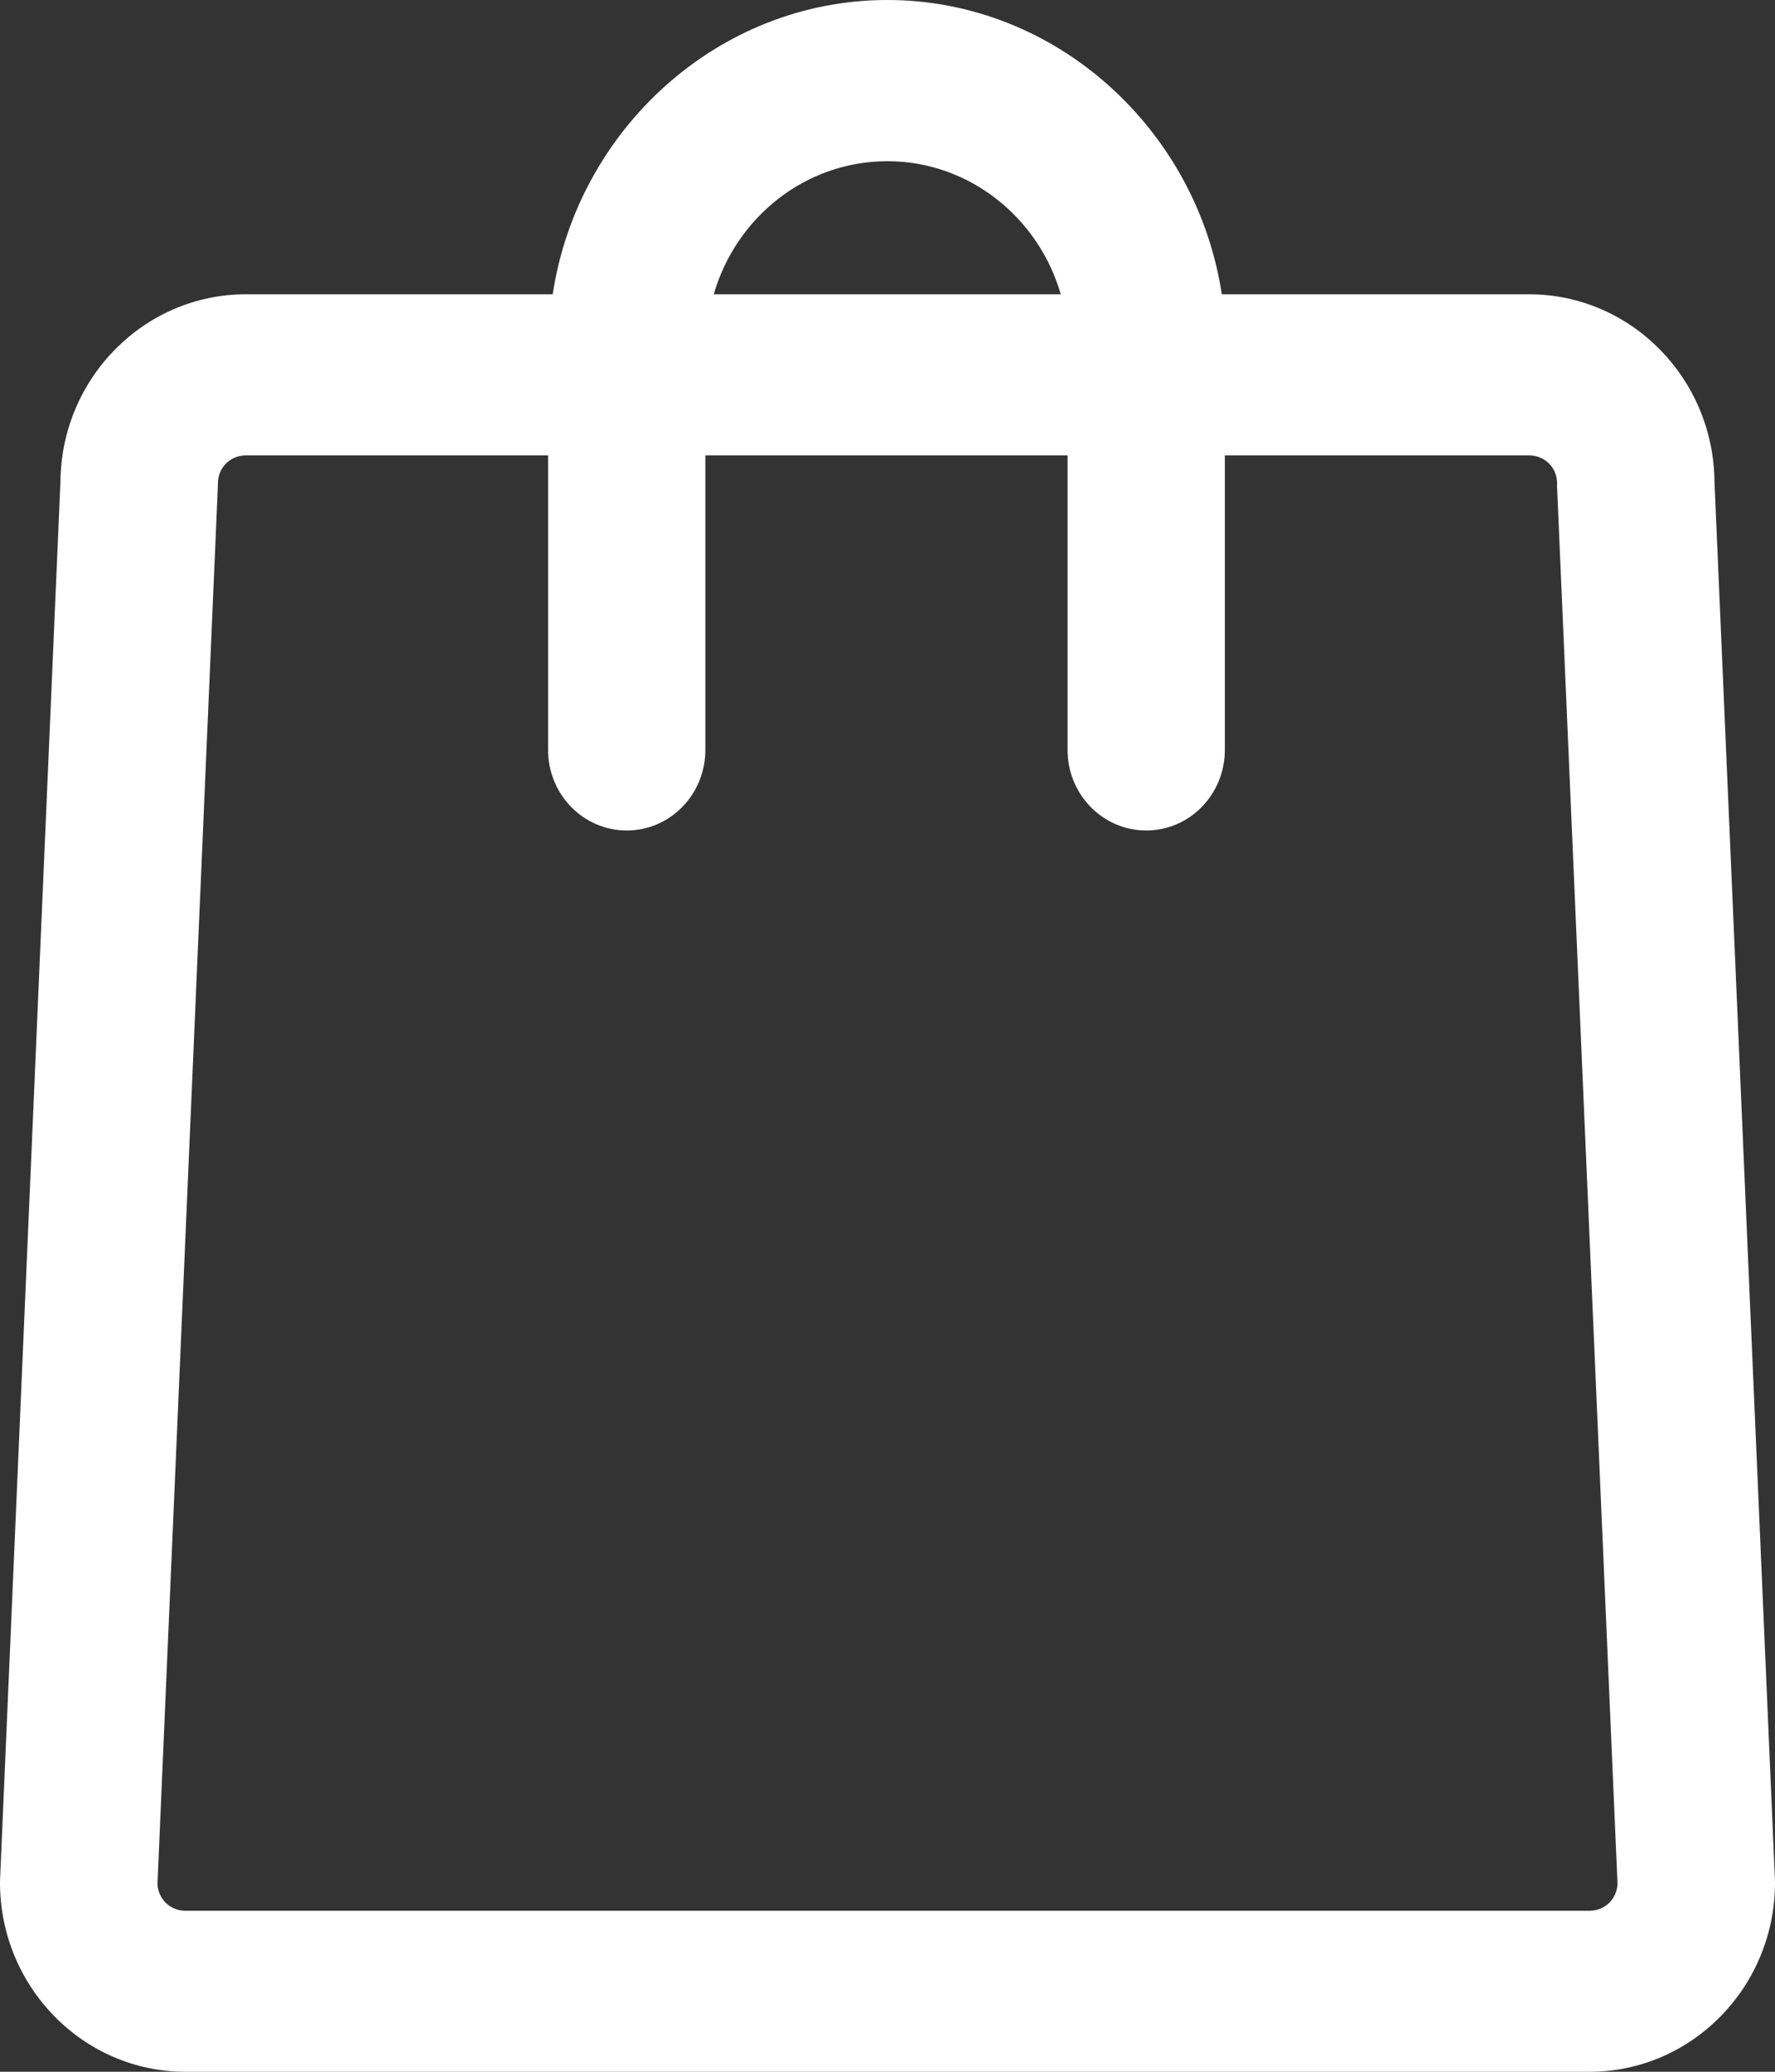<svg width="18" height="21" viewBox="0 0 18 21" fill="none" xmlns="http://www.w3.org/2000/svg">
<rect x="0" y="0" width="18" height="21" fill="#333333" stroke="none"/>
<path d="M17.999 19.046L17.386 4.878C17.375 3.832 16.536 2.983 15.506 2.983H12.39C12.137 1.314 10.712 0 8.998 0C7.283 0 5.857 1.314 5.605 2.983H2.493C1.463 2.983 0.624 3.832 0.613 4.878L0.001 19.045C0 19.057 0 19.07 0 19.081C0 20.139 0.843 21 1.88 21H16.12C17.157 21 18 20.14 18 19.082C18 19.07 18 19.058 17.999 19.046ZM8.998 1.634C9.828 1.634 10.532 2.204 10.757 2.983H7.238C7.463 2.204 8.167 1.634 8.998 1.634ZM16.12 19.368H1.88C1.725 19.368 1.603 19.248 1.597 19.095L2.209 4.936C2.21 4.924 2.21 4.91 2.21 4.898C2.21 4.741 2.334 4.616 2.493 4.616H5.558V7.601C5.558 8.053 5.915 8.418 6.356 8.418C6.796 8.418 7.153 8.053 7.153 7.601V4.616H10.826V7.601C10.826 8.053 11.183 8.418 11.624 8.418C12.064 8.418 12.421 8.053 12.421 7.601V4.616H15.506C15.665 4.616 15.79 4.74 15.79 4.897C15.79 4.91 15.79 4.922 15.79 4.935L16.403 19.095C16.397 19.248 16.275 19.368 16.12 19.368Z" fill="white"/>
</svg>
